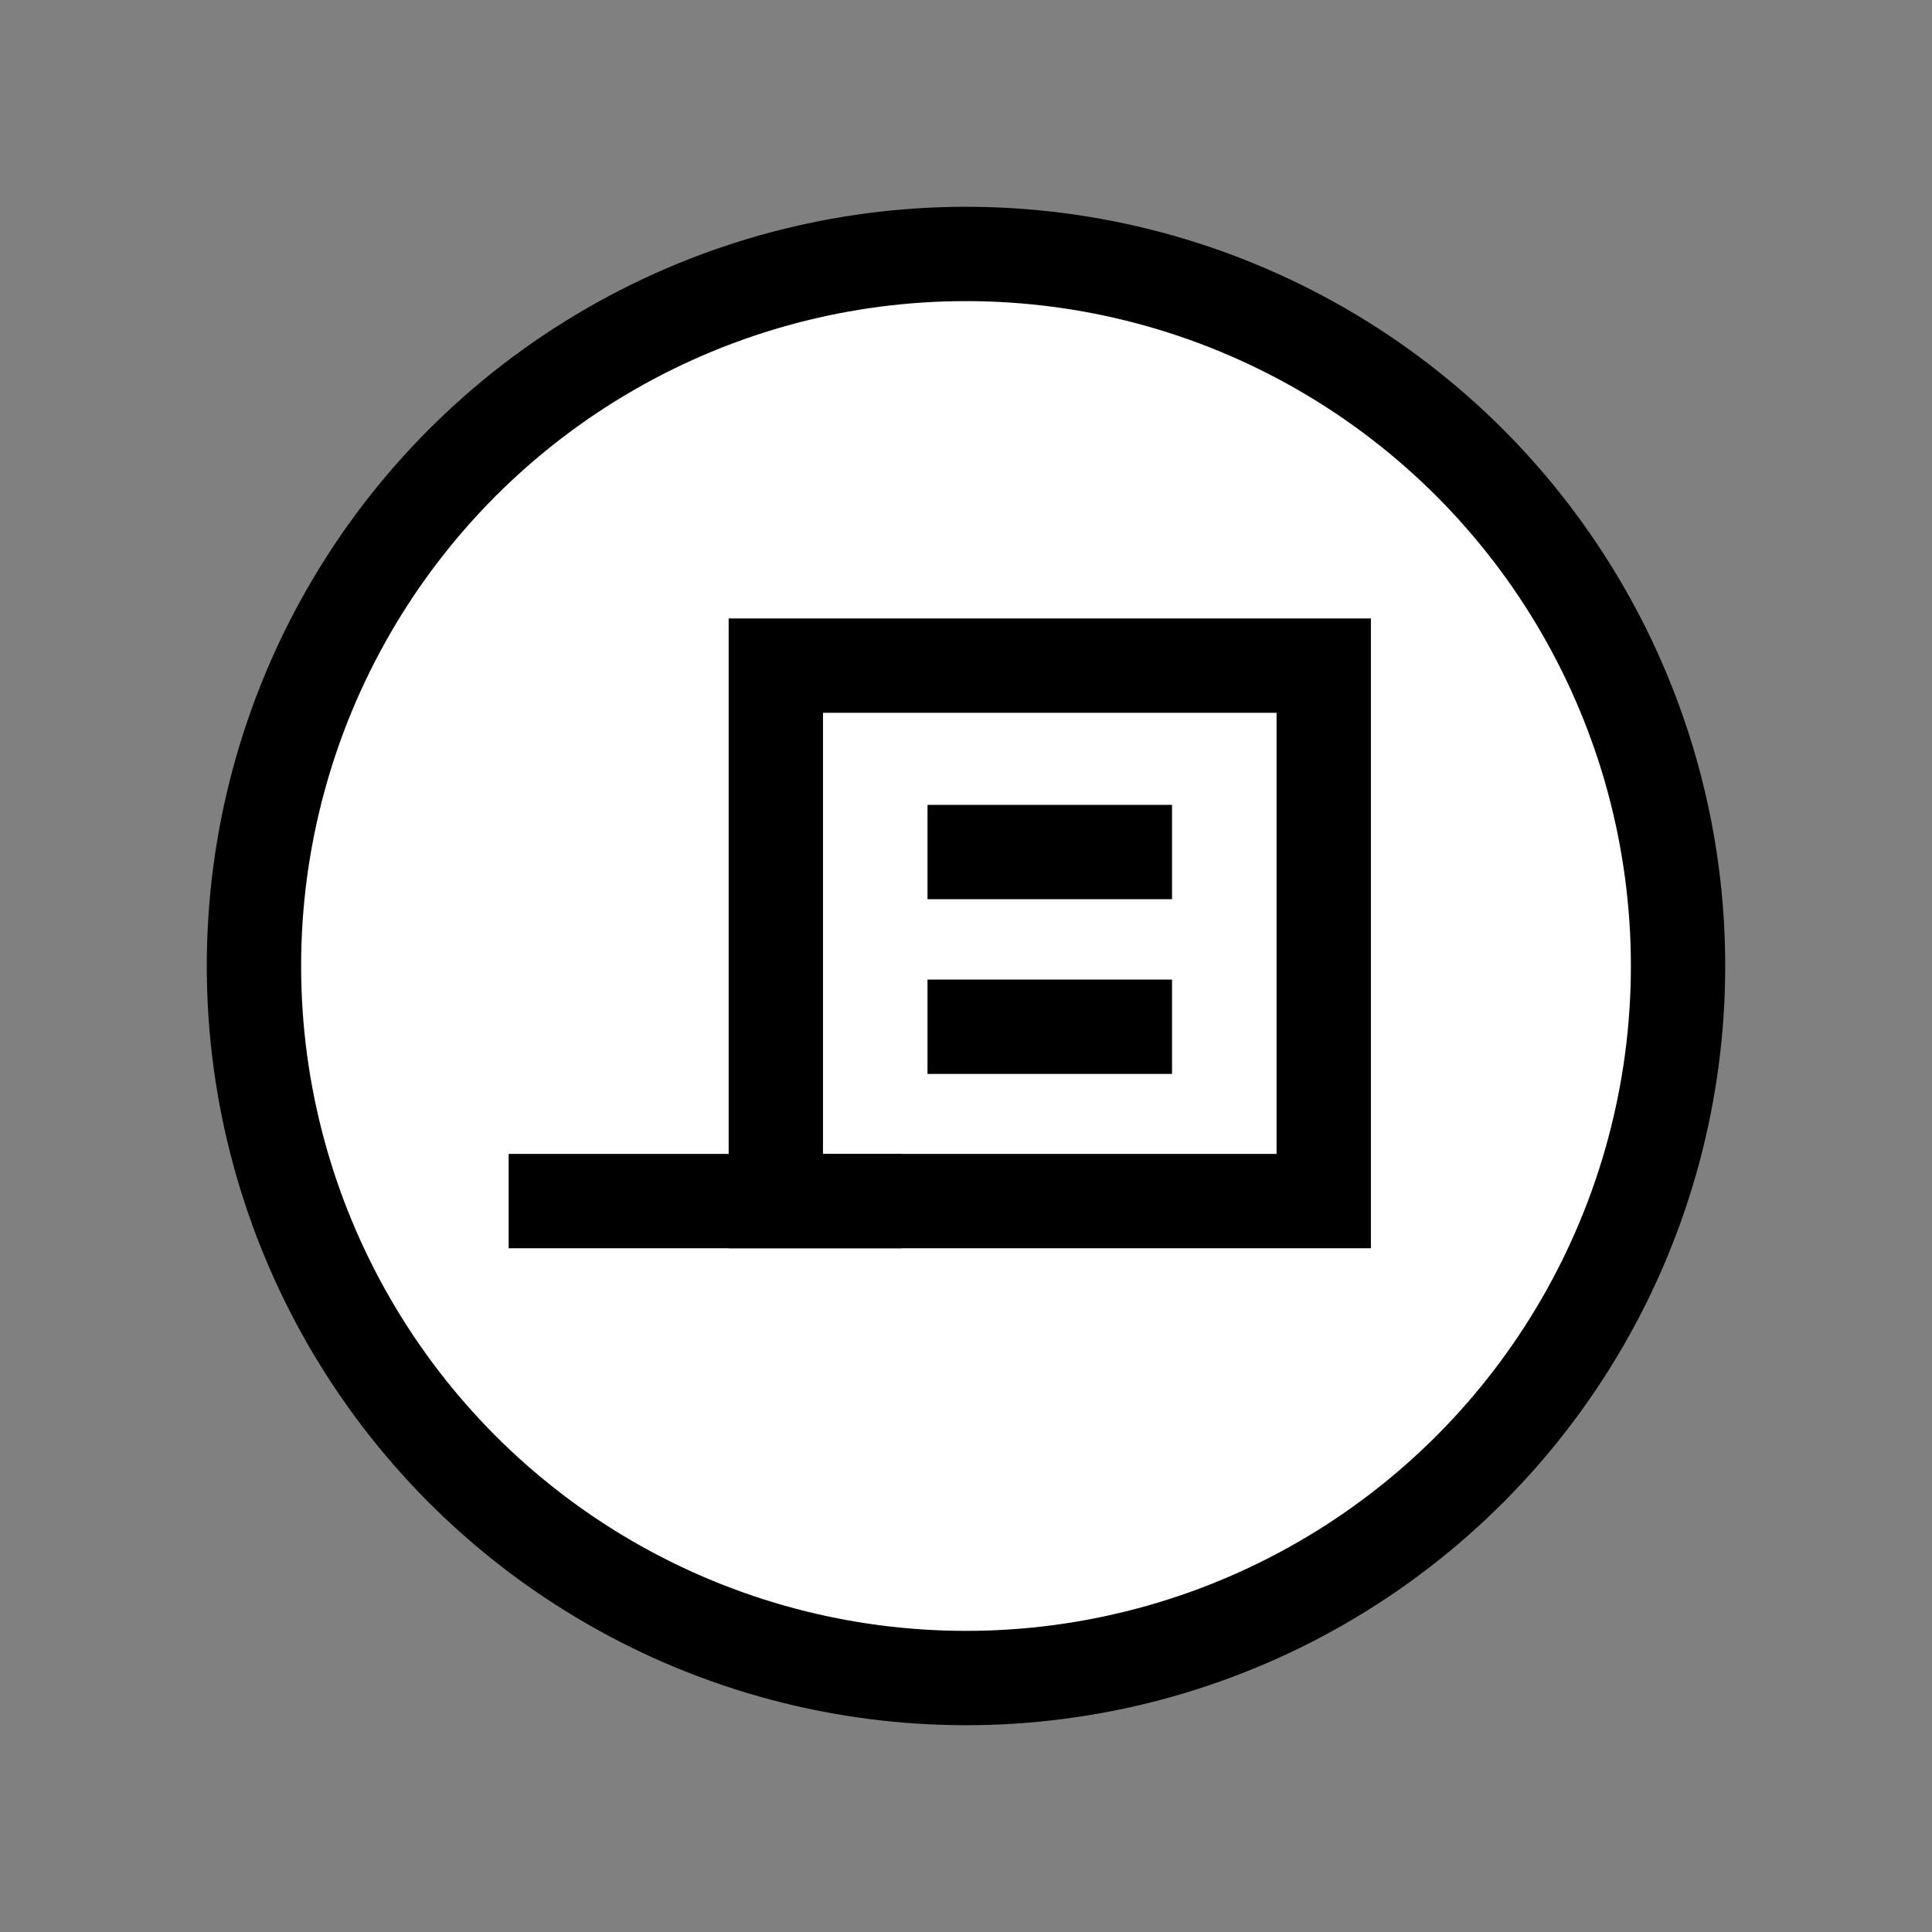 <?xml version="1.0" encoding="utf-8"?>
<!-- Generator: Adobe Illustrator 27.6.1, SVG Export Plug-In . SVG Version: 6.00 Build 0)  -->
<svg version="1.1" id="Capa_1" xmlns="http://www.w3.org/2000/svg" xmlns:xlink="http://www.w3.org/1999/xlink" x="0px" y="0px"
	 viewBox="0 0 512 512" style="enable-background:new 0 0 512 512;" xml:space="preserve">
<rect x="0" y="0" width="512" height="512" fill="#808080" stroke="none"/>
<style type="text/css">
	.st0{fill:#FFFFFF;stroke:#000000;stroke-width:25;stroke-miterlimit:10;}
	.st1{fill:none;stroke:#000000;stroke-width:25;stroke-miterlimit:10;}
</style>
<circle class="st0" cx="256" cy="256" r="188.7"/>
<g>
	<rect x="205.6" y="176.4" class="st1" width="145.2" height="141.9"/>
	<line class="st1" x1="239" y1="318.3" x2="134.8" y2="318.3"/>
	<line class="st1" x1="245.8" y1="225.8" x2="310.6" y2="225.8"/>
	<line class="st1" x1="245.8" y1="272.1" x2="310.6" y2="272.1"/>
</g>
</svg>
